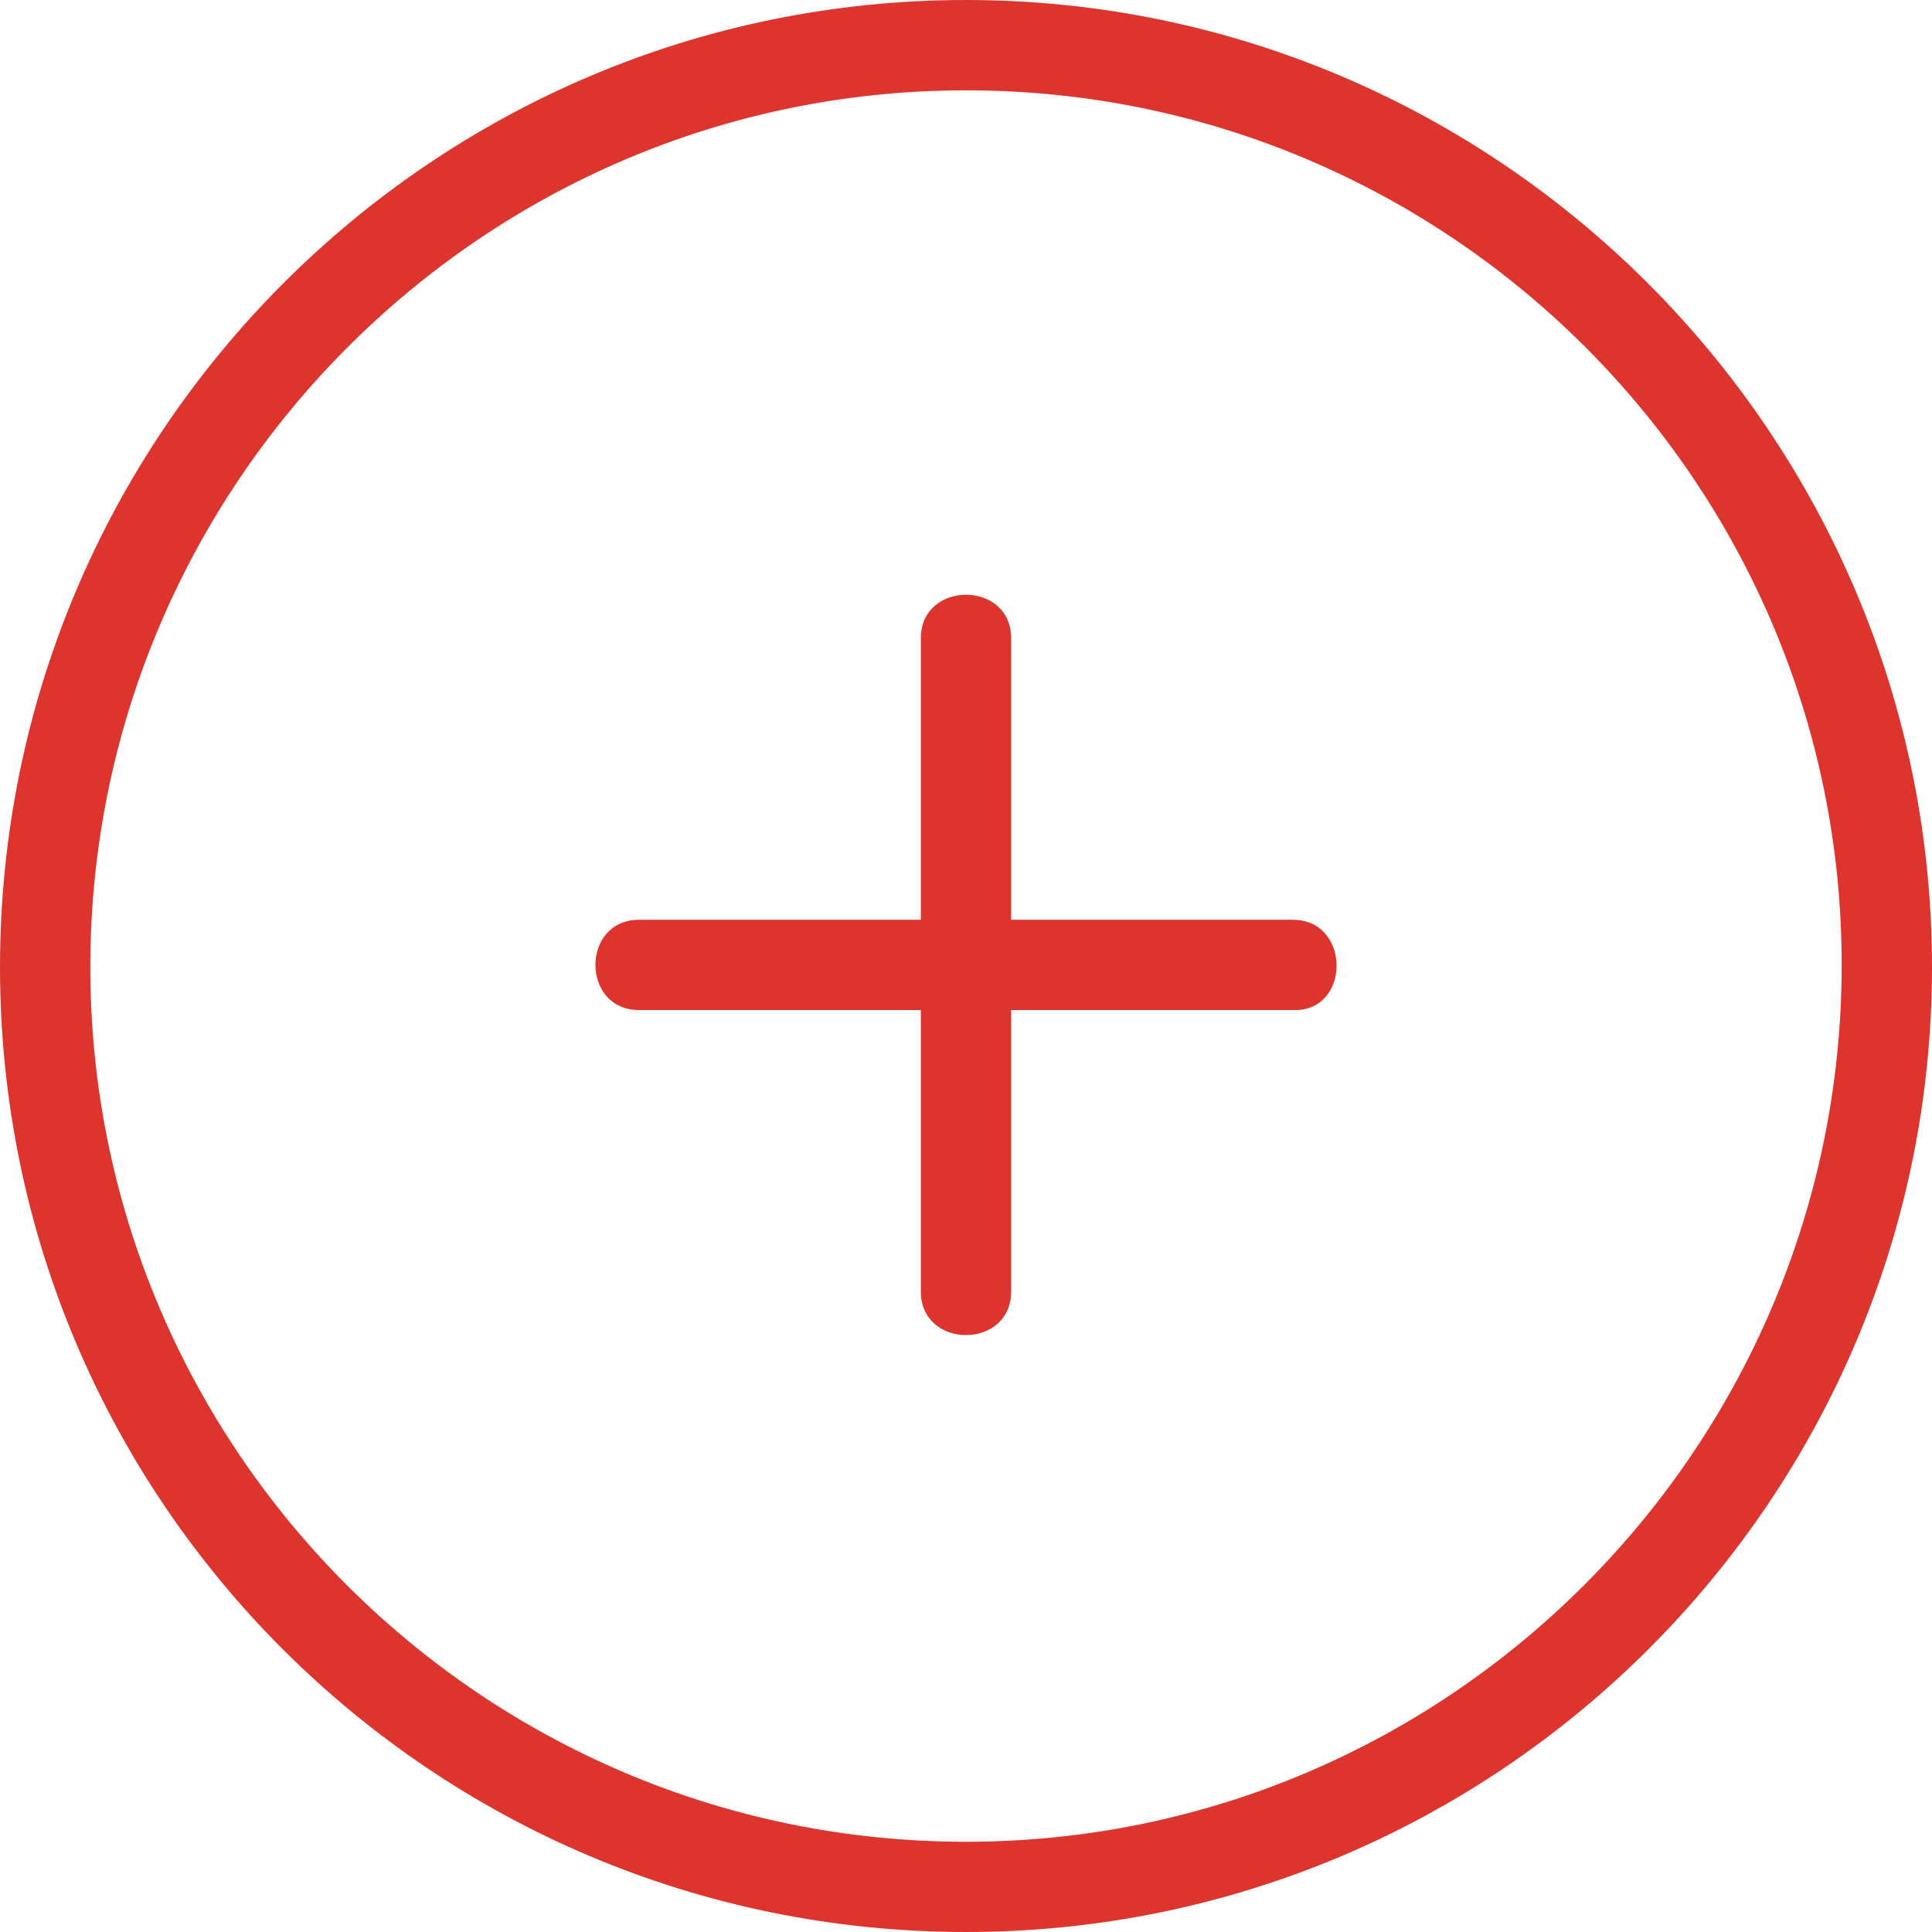 <svg xmlns="http://www.w3.org/2000/svg" width="24" height="24" viewBox="0 0 24 24">
  <g>
    <path fill="rgb(221,53,46)" fill-rule="evenodd" d="M0 12.013C0 5.393 5.372 0 12 0c6.628 0 12 5.419 12 12.013 0 6.594-5.372 11.987-12 11.987-6.628 0-12-5.366-12-11.987zm1.122-0C1.122 17.993 5.987 22.879 12 22.879c6.013 0 10.878-4.912 10.878-10.892 0-5.98-4.864-10.865-10.878-10.865-6.013 0-10.878 4.912-10.878 10.892z"/>
    <path fill="rgb(221,53,46)" fill-rule="evenodd" d="M16.062 11.426h-3.501V7.929c0-.721-1.122-.721-1.122 0v3.497H7.938c-.722 0-.722 1.121 0 1.121h3.501v3.497c0 .721 1.122.721 1.122 0v-3.497h3.501c.722.027.722-1.121 0-1.121z"/>
  </g>
</svg>
